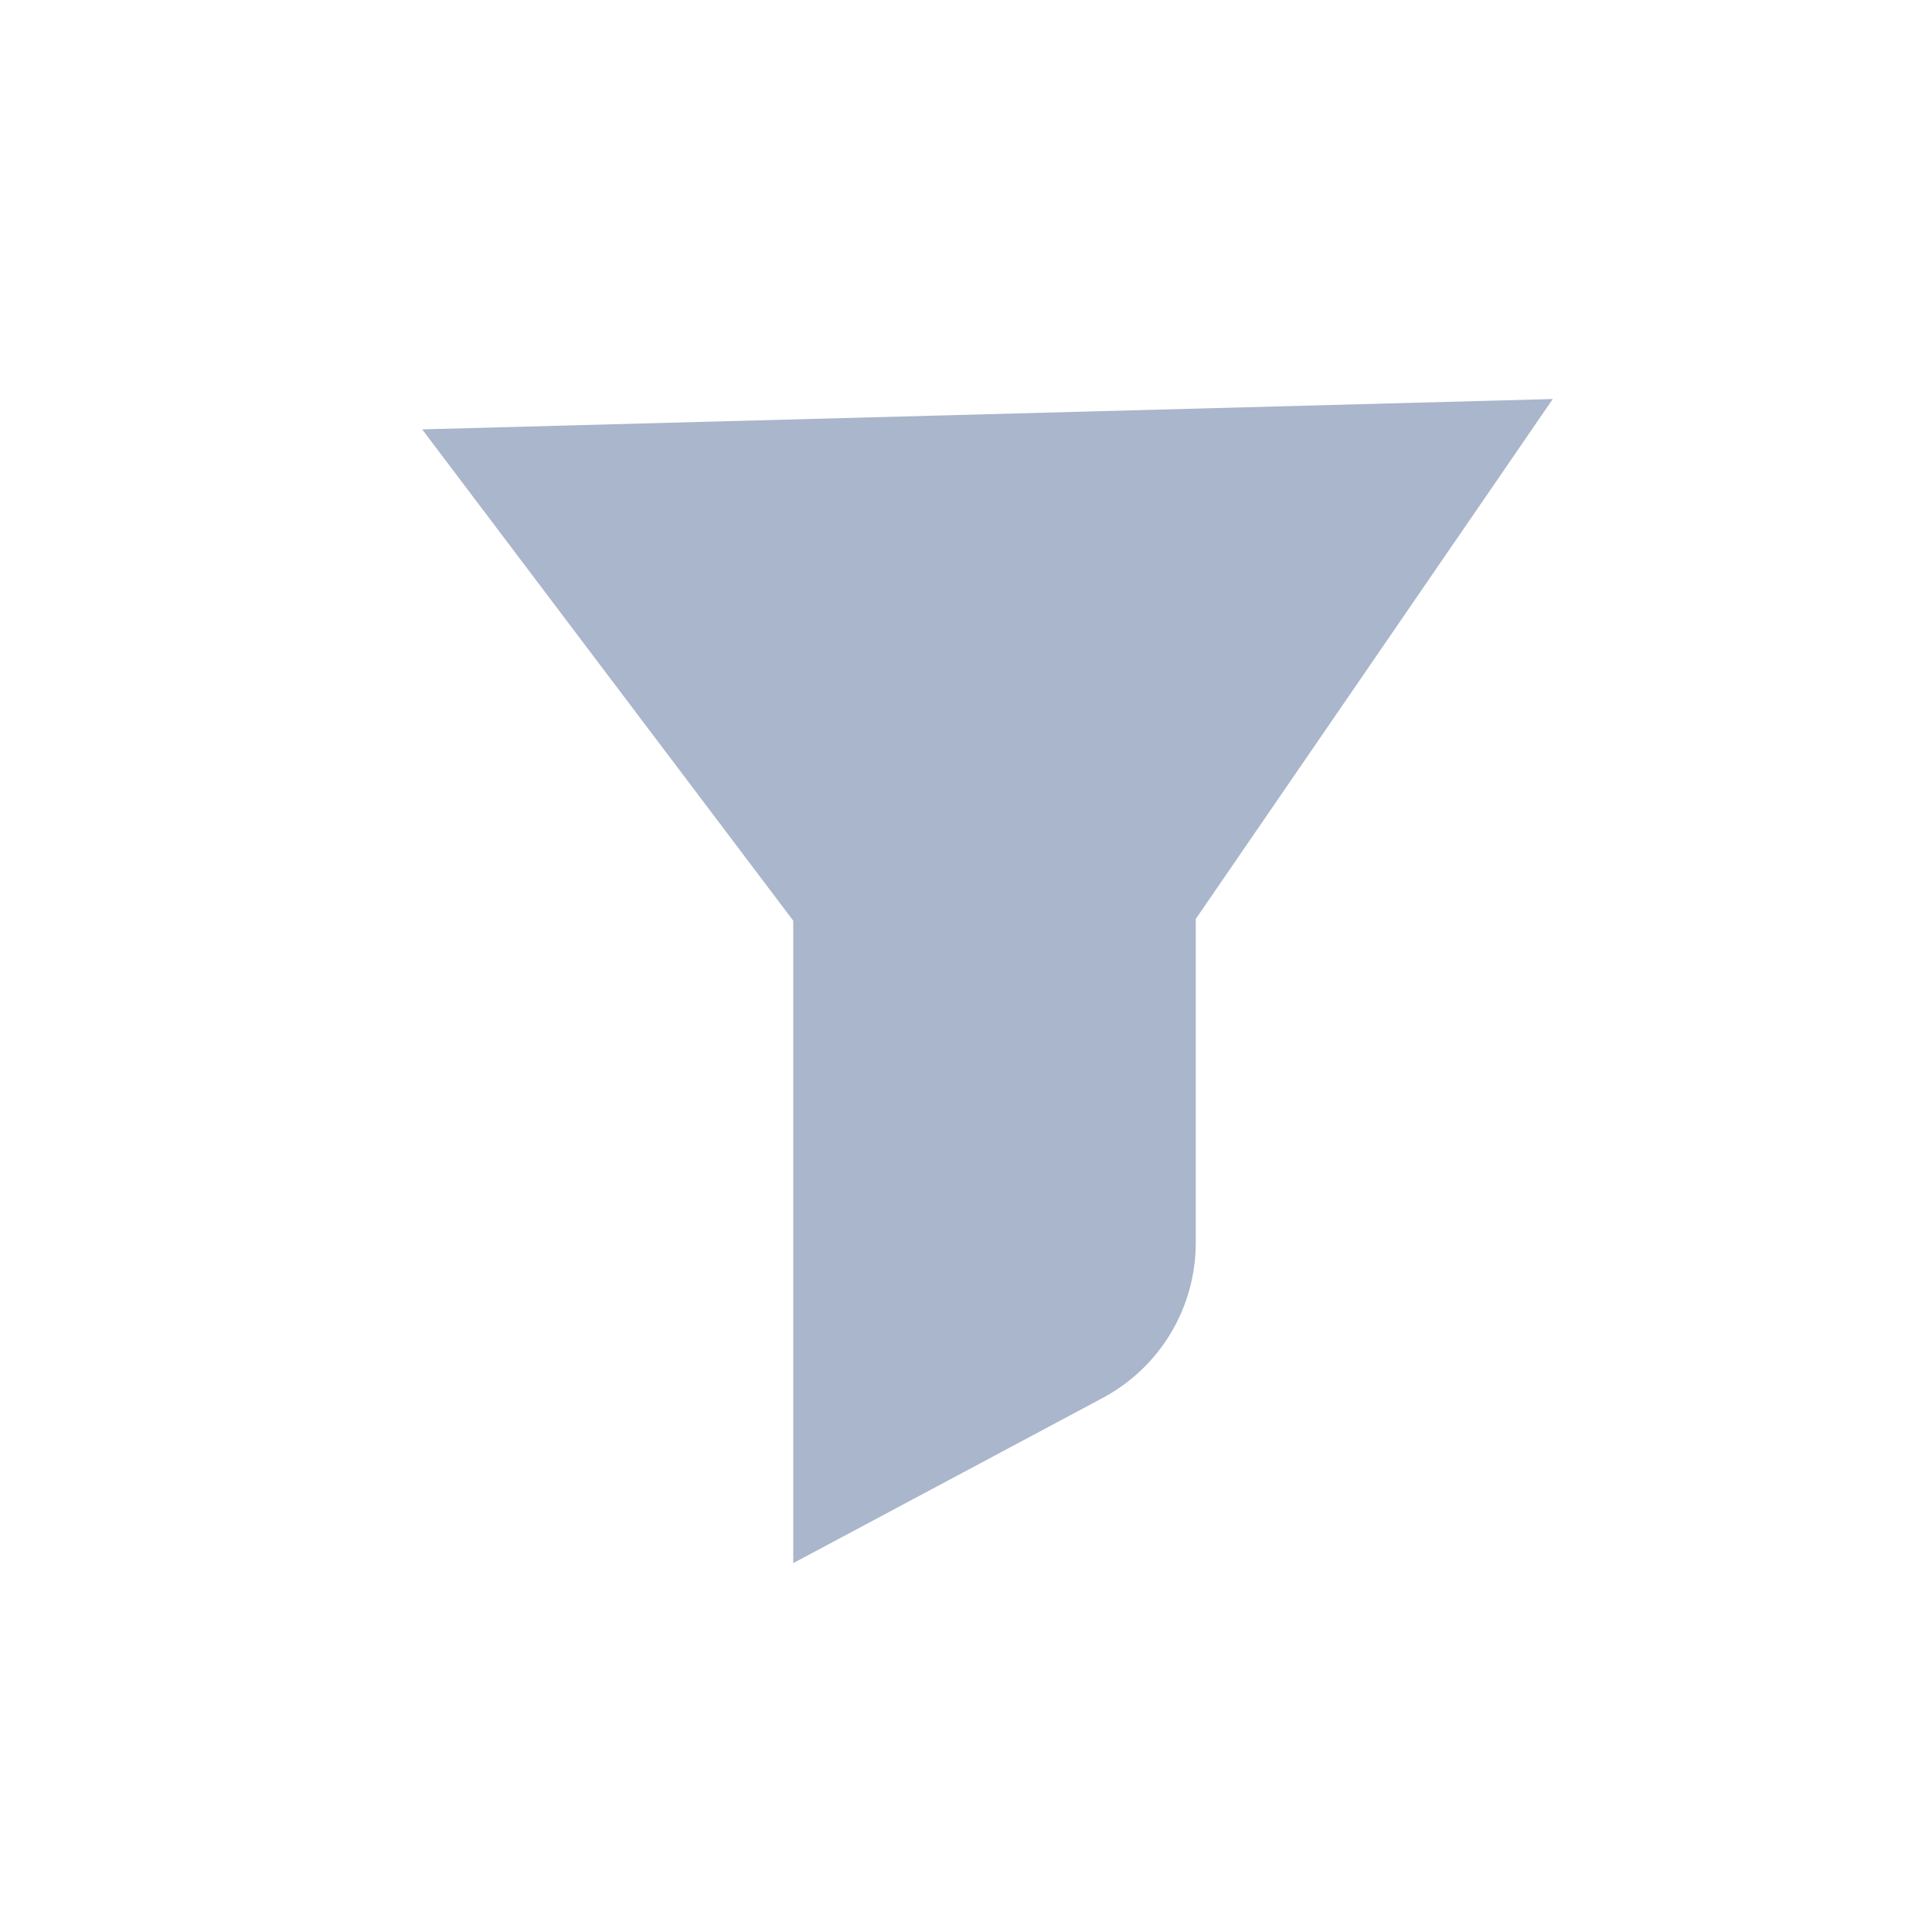 <svg xmlns="http://www.w3.org/2000/svg" width="22" height="22" viewBox="0 0 22 22">
    <g fill="none" fill-rule="evenodd">
        <g fill="#A9B6CB" stroke="#A9B6CB" stroke-width="1.5">
            <g>
                <g>
                    <path d="M10.73.75L7.366 5.649V9.57c0 .231-.063.452-.178.643-.114.191-.28.351-.483.46h0l-2.422 1.293V5.65L.784 1.017 10.73.75z" transform="translate(-406 -204) translate(406 204) translate(5.5 4.583)"/>
                </g>
            </g>
        </g>
    </g>
</svg>

